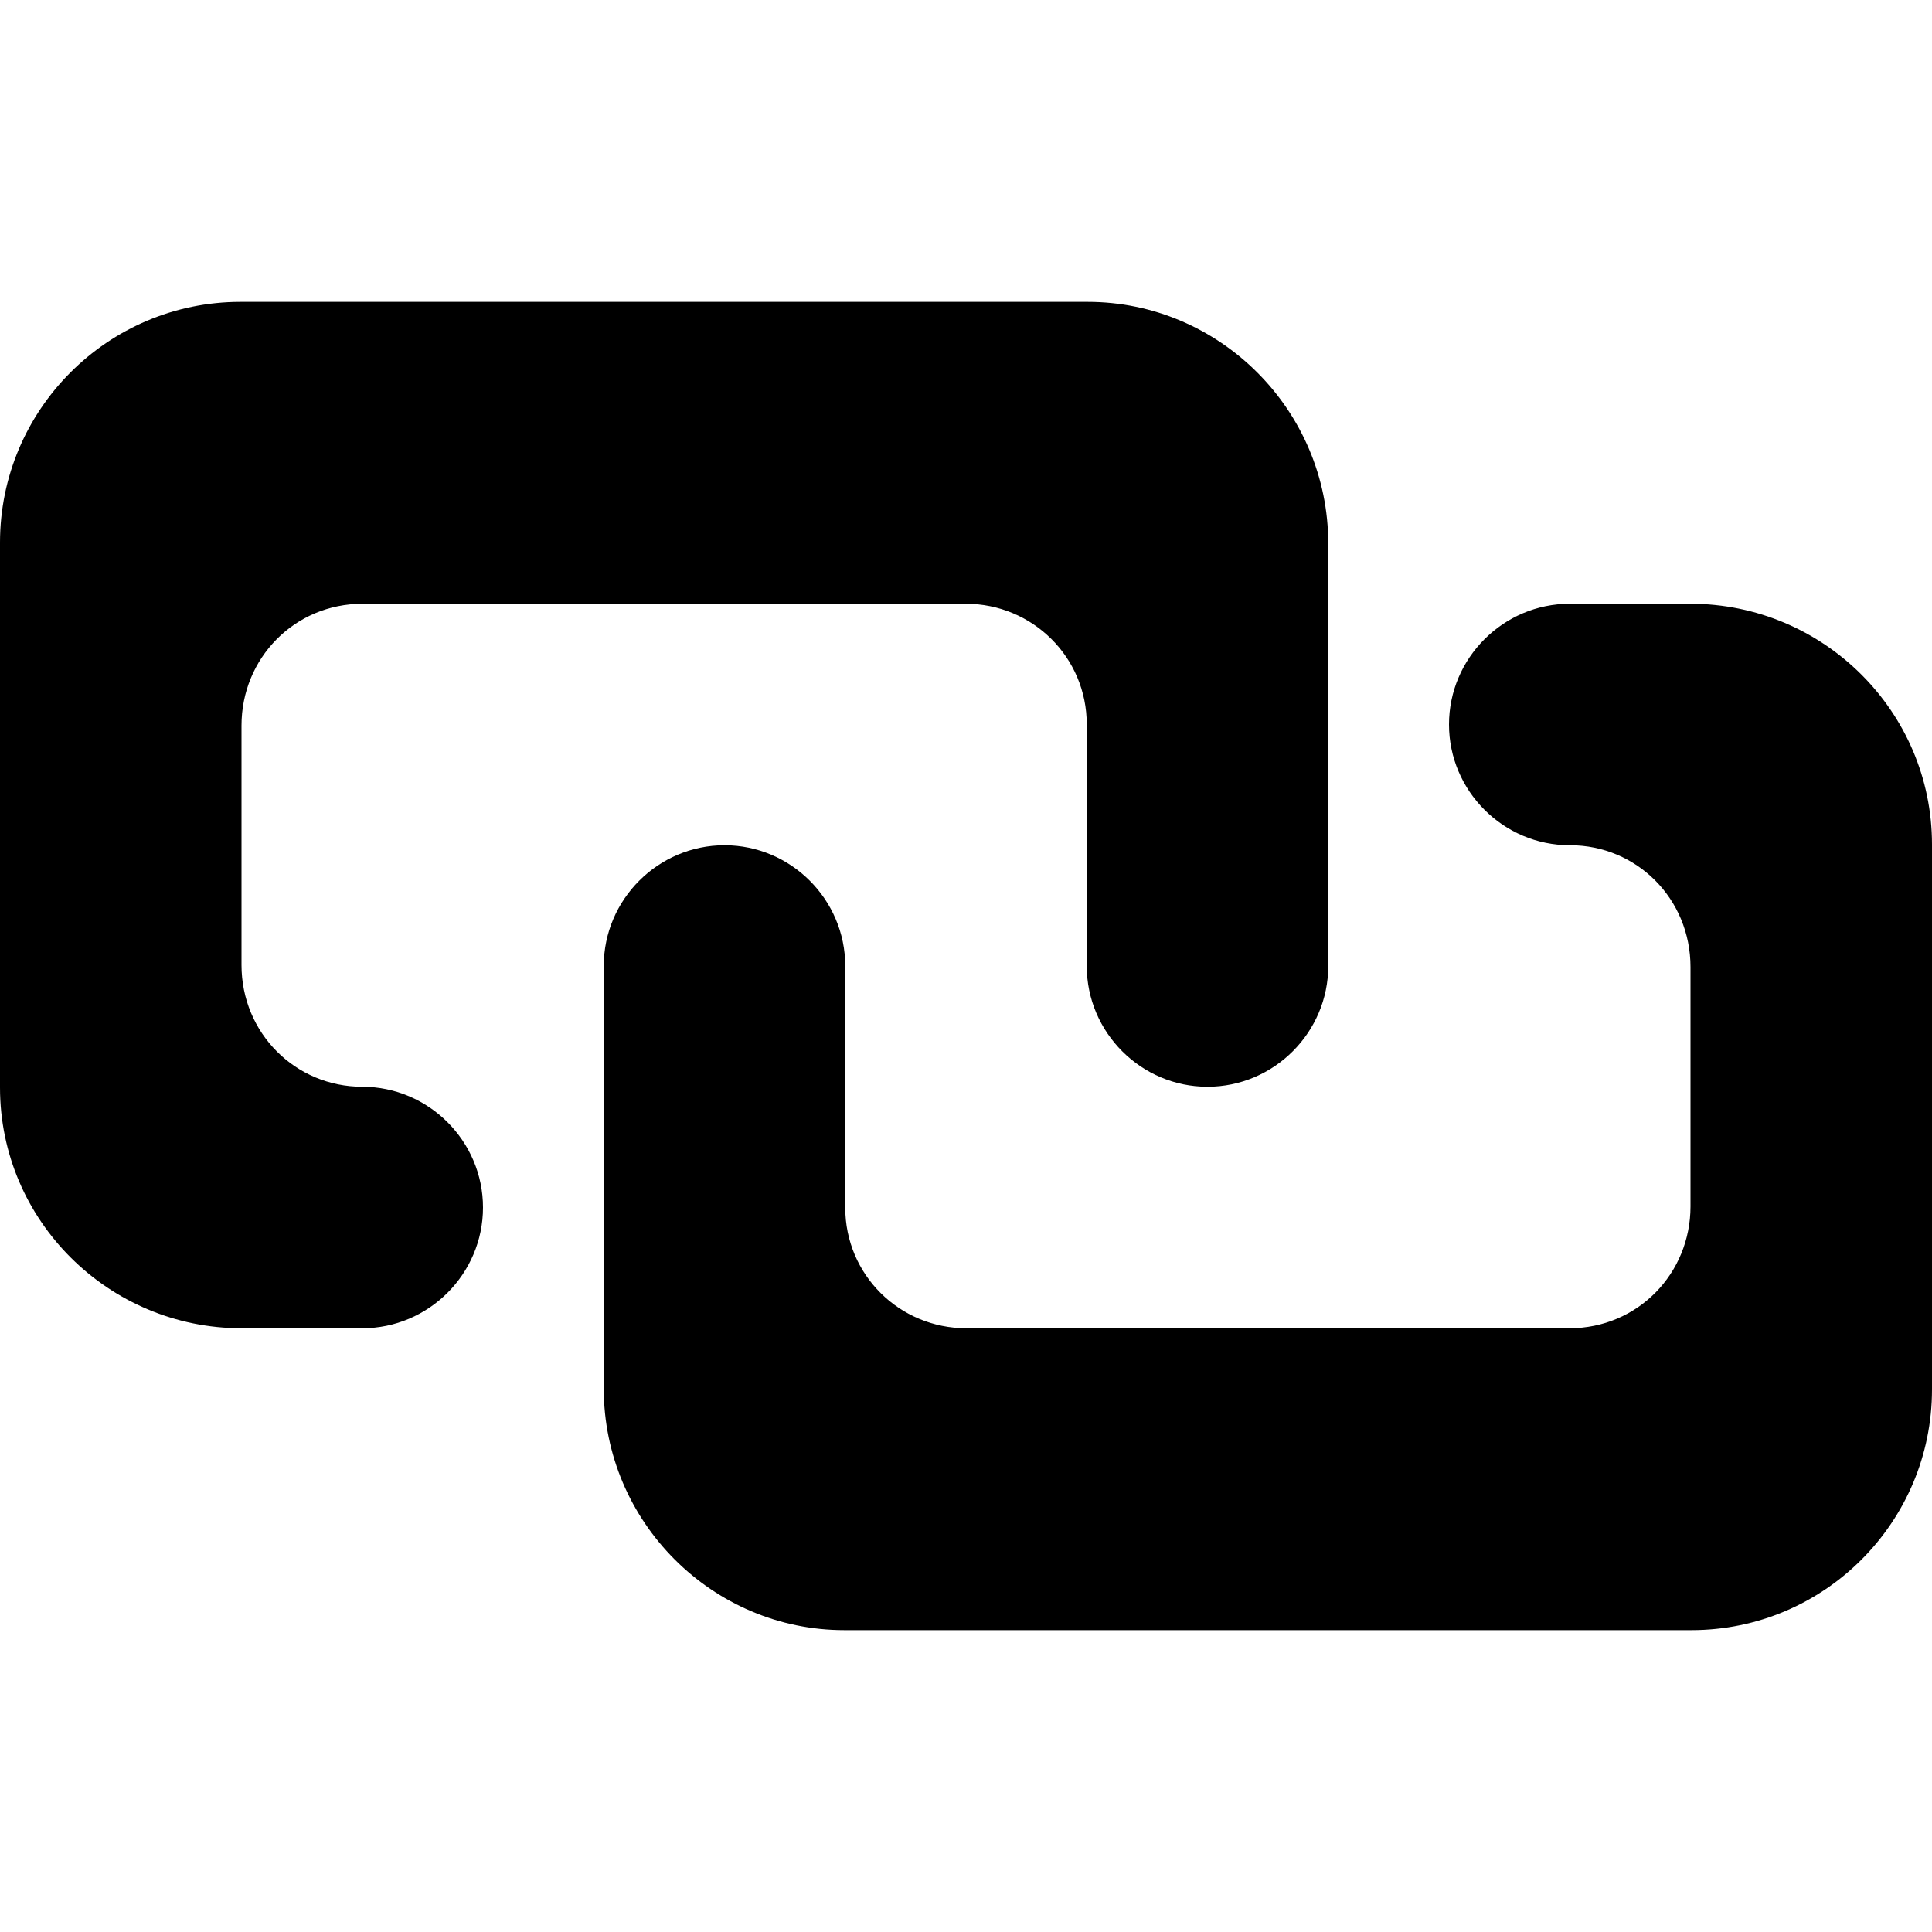 <?xml version="1.0" standalone="no"?><!DOCTYPE svg PUBLIC "-//W3C//DTD SVG 1.1//EN" "http://www.w3.org/Graphics/SVG/1.1/DTD/svg11.dtd"><svg width="16" height="16" viewBox="0 0 16 16" version="1.1" xmlns="http://www.w3.org/2000/svg" xmlns:xlink="http://www.w3.org/1999/xlink"><path fill-rule="evenodd" fill="currentColor" d="M3,9 C3.55,9 4,9.45 4,10 C4,10.55 3.55,11 3,11 L2.001,11 C0.9,11 -3.94535344e-16,10.108 -3.94535344e-16,9.007 L-3.94535344e-16,4.493 C-3.94535344e-16,3.394 0.892,2.5 1.992,2.5 L9.008,2.5 C10.1,2.5 11,3.396 11,4.501 L11,8 C11,8.55 10.55,9 10,9 C9.45,9 9,8.55 9,8 L9,5.999 C9,5.443 8.551,5 7.997,5 L3.003,5 C2.438,5 2,5.452 2,6.009 L2,7.991 C2,8.557 2.448,9 3,9 Z M13,5 L13.999,5 C15.1,5 16,5.892 16,6.993 L16,11.507 C16,12.606 15.108,13.5 14.008,13.5 L6.992,13.5 C5.9,13.5 5,12.604 5,11.499 L5,8 C5,7.45 5.45,7 6,7 C6.55,7 7,7.45 7,8 L7,10.001 C7,10.557 7.449,11 8.003,11 L12.997,11 C13.562,11 14,10.548 14,9.991 L14,8.009 C14,7.443 13.554,7 13.003,7 L13,7 C12.45,7 12,6.55 12,6 C12,5.45 12.45,5 13,5 Z"/></svg>